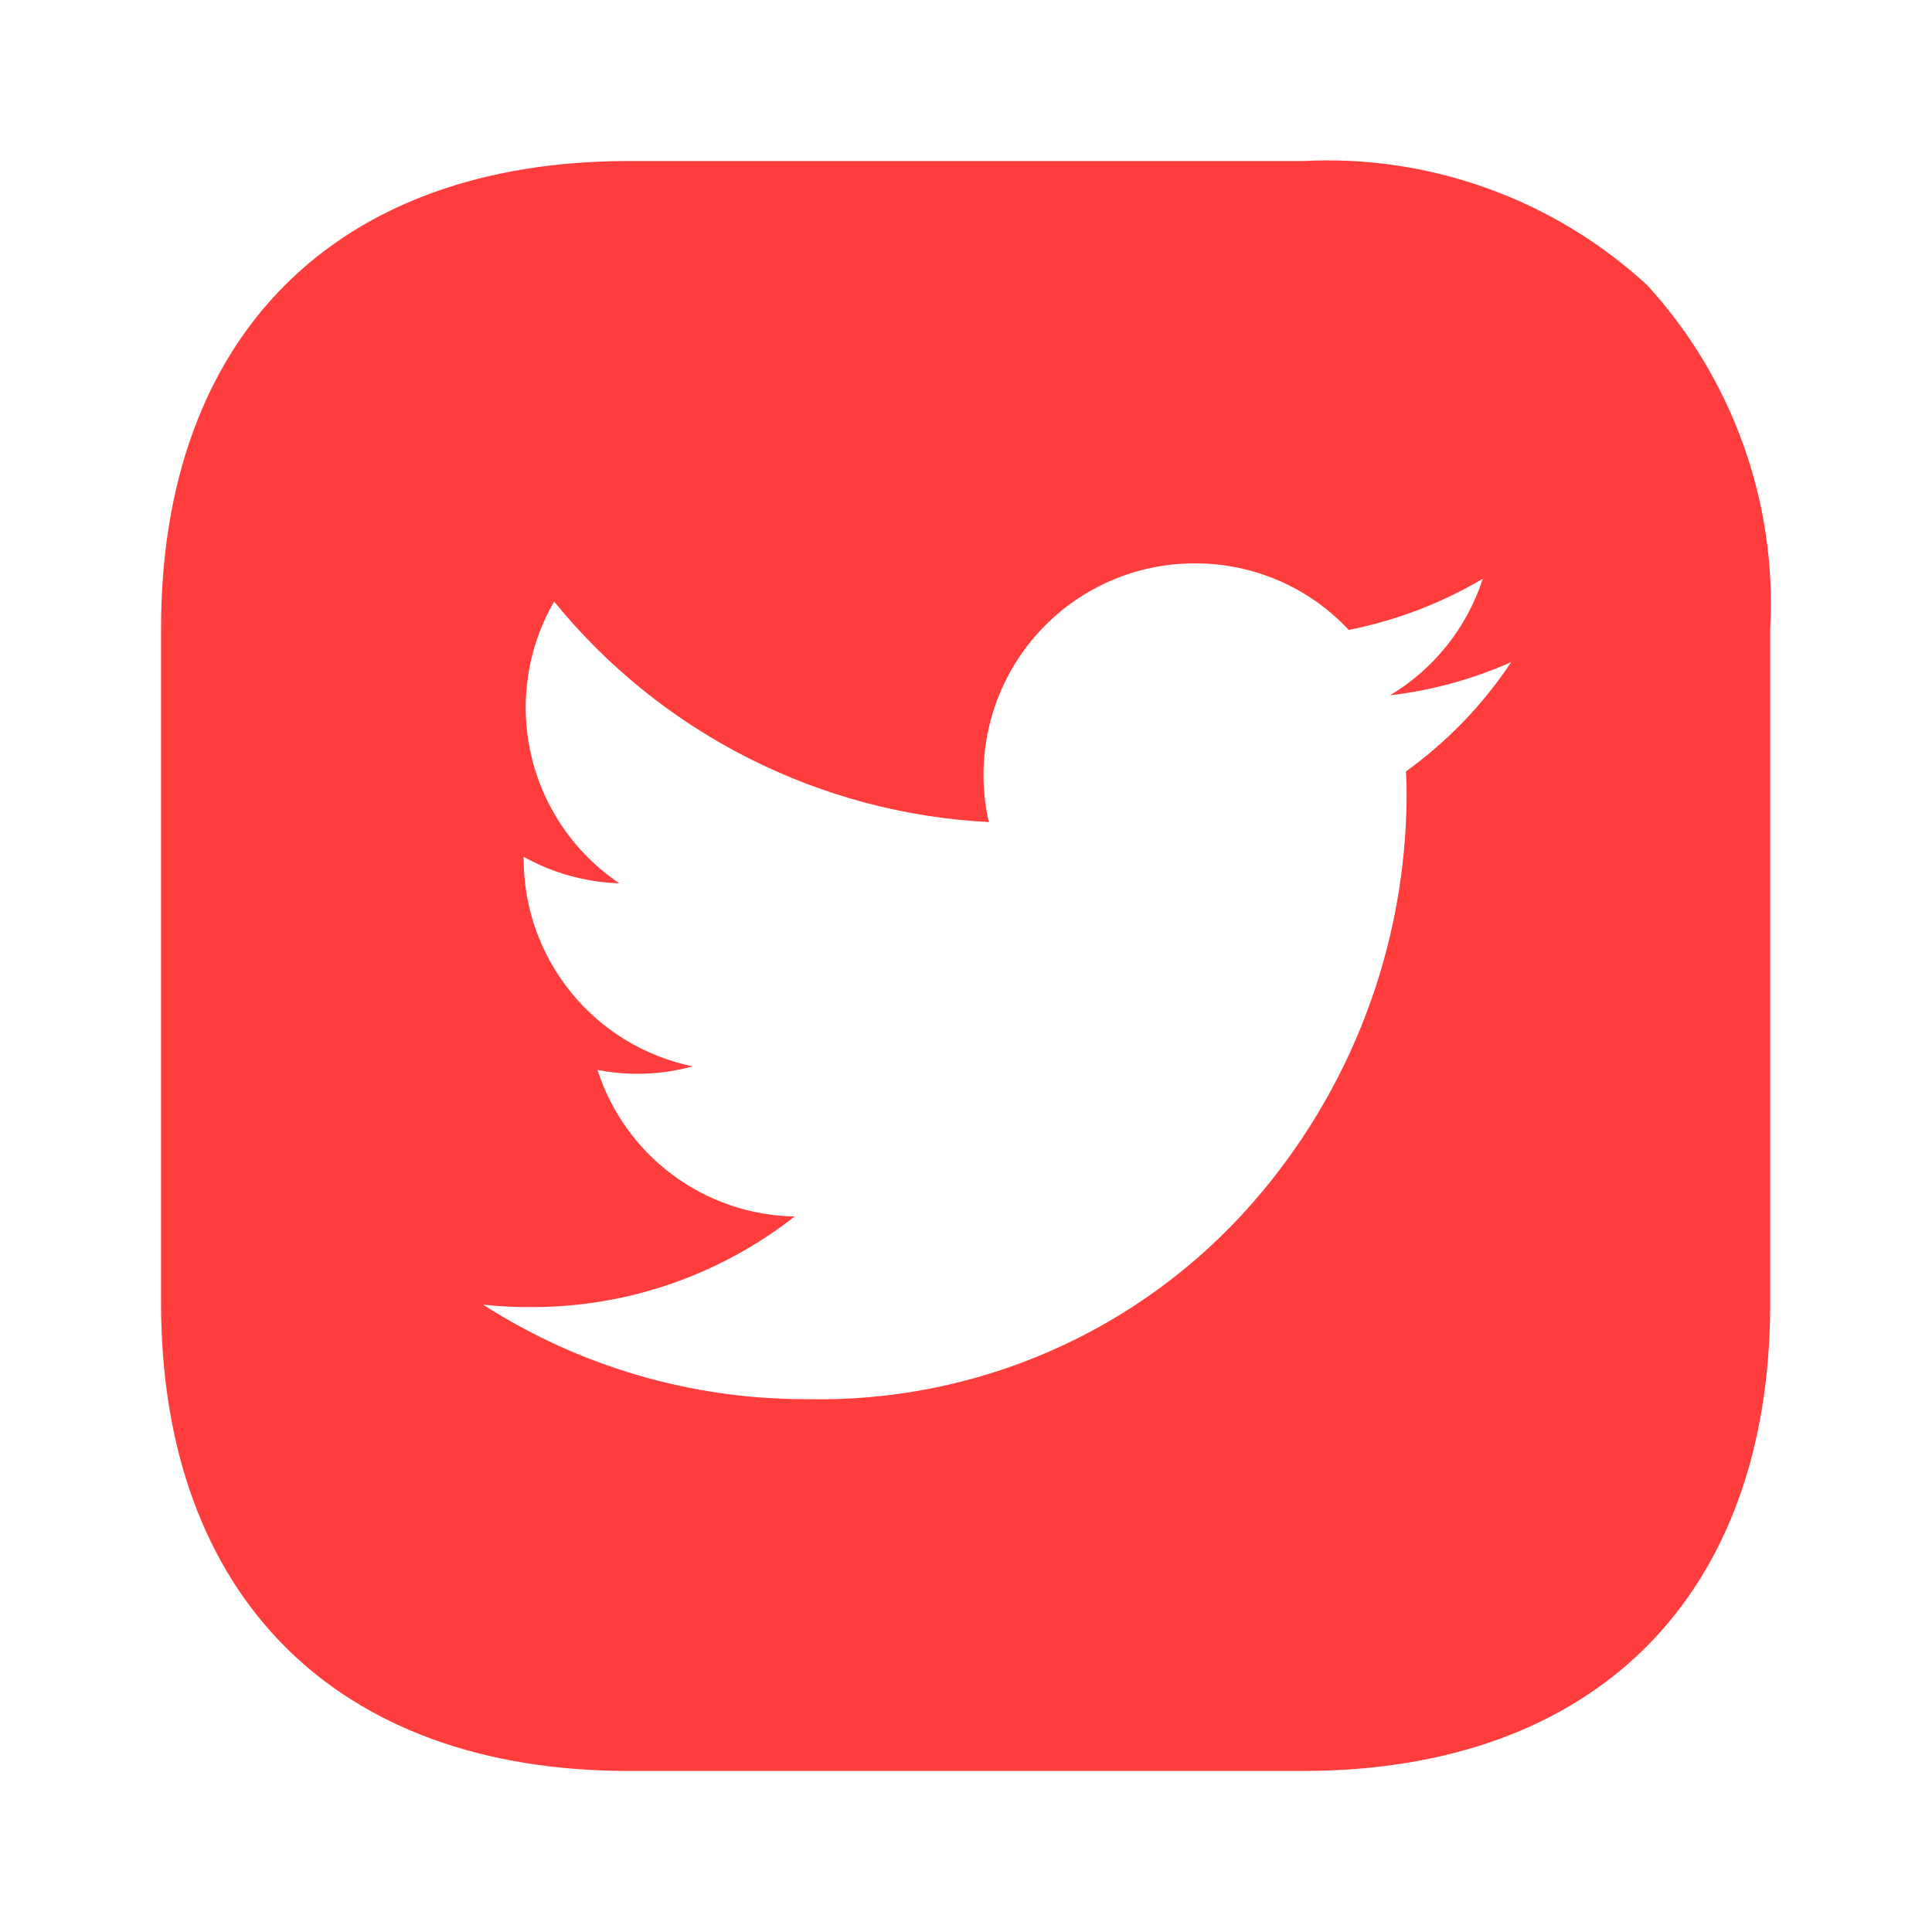 <svg width="20" height="20" viewBox="0 0 20 20" fill="none" xmlns="http://www.w3.org/2000/svg">
<g clip-path="url(#clip0_230_142)">
<mask id="mask0_230_142" style="mask-type:luminance" maskUnits="userSpaceOnUse" x="0" y="0" width="20" height="20">
<path d="M20 0H0V20H20V0Z" fill="white"/>
</mask>
<g mask="url(#mask0_230_142)">
<path d="M13.482 18.333H6.508C3.477 18.333 1.667 16.52 1.667 13.483V6.508C1.667 3.477 3.477 1.667 6.508 1.667H13.492C14.141 1.633 14.79 1.73 15.401 1.951C16.012 2.171 16.573 2.512 17.051 2.951C17.489 3.43 17.827 3.991 18.046 4.601C18.265 5.212 18.36 5.86 18.325 6.508V13.492C18.325 16.523 16.515 18.333 13.482 18.333ZM5.001 13.506C5.995 14.144 7.152 14.484 8.334 14.484H8.35C9.22 14.504 10.083 14.333 10.88 13.983C11.676 13.634 12.386 13.114 12.96 12.46C13.979 11.3 14.547 9.812 14.561 8.268C14.561 8.176 14.561 8.079 14.554 7.986C14.983 7.677 15.352 7.294 15.644 6.854C15.246 7.031 14.823 7.147 14.389 7.198C14.845 6.925 15.186 6.496 15.35 5.991C14.921 6.245 14.451 6.424 13.962 6.521C13.758 6.302 13.511 6.128 13.237 6.01C12.963 5.892 12.667 5.831 12.368 5.832C11.811 5.831 11.274 6.044 10.868 6.427C10.591 6.689 10.386 7.019 10.276 7.384C10.165 7.75 10.151 8.138 10.236 8.51C9.368 8.466 8.519 8.239 7.744 7.846C6.968 7.453 6.285 6.902 5.736 6.227C5.458 6.709 5.373 7.277 5.499 7.819C5.624 8.36 5.95 8.834 6.412 9.144C6.064 9.133 5.725 9.039 5.421 8.87V8.897C5.422 9.401 5.597 9.889 5.916 10.279C6.234 10.669 6.678 10.937 7.171 11.039C6.984 11.09 6.791 11.116 6.598 11.116C6.459 11.116 6.321 11.102 6.185 11.076C6.325 11.51 6.596 11.889 6.962 12.162C7.328 12.434 7.77 12.585 8.226 12.593C7.453 13.199 6.5 13.529 5.518 13.531H5.513C5.341 13.532 5.171 13.524 5.001 13.506Z" fill="#FF3D3D"/>
</g>
</g>
<defs>
<clipPath id="clip0_230_142">
<rect width="20" height="20" fill="white"/>
</clipPath>
</defs>
</svg>
